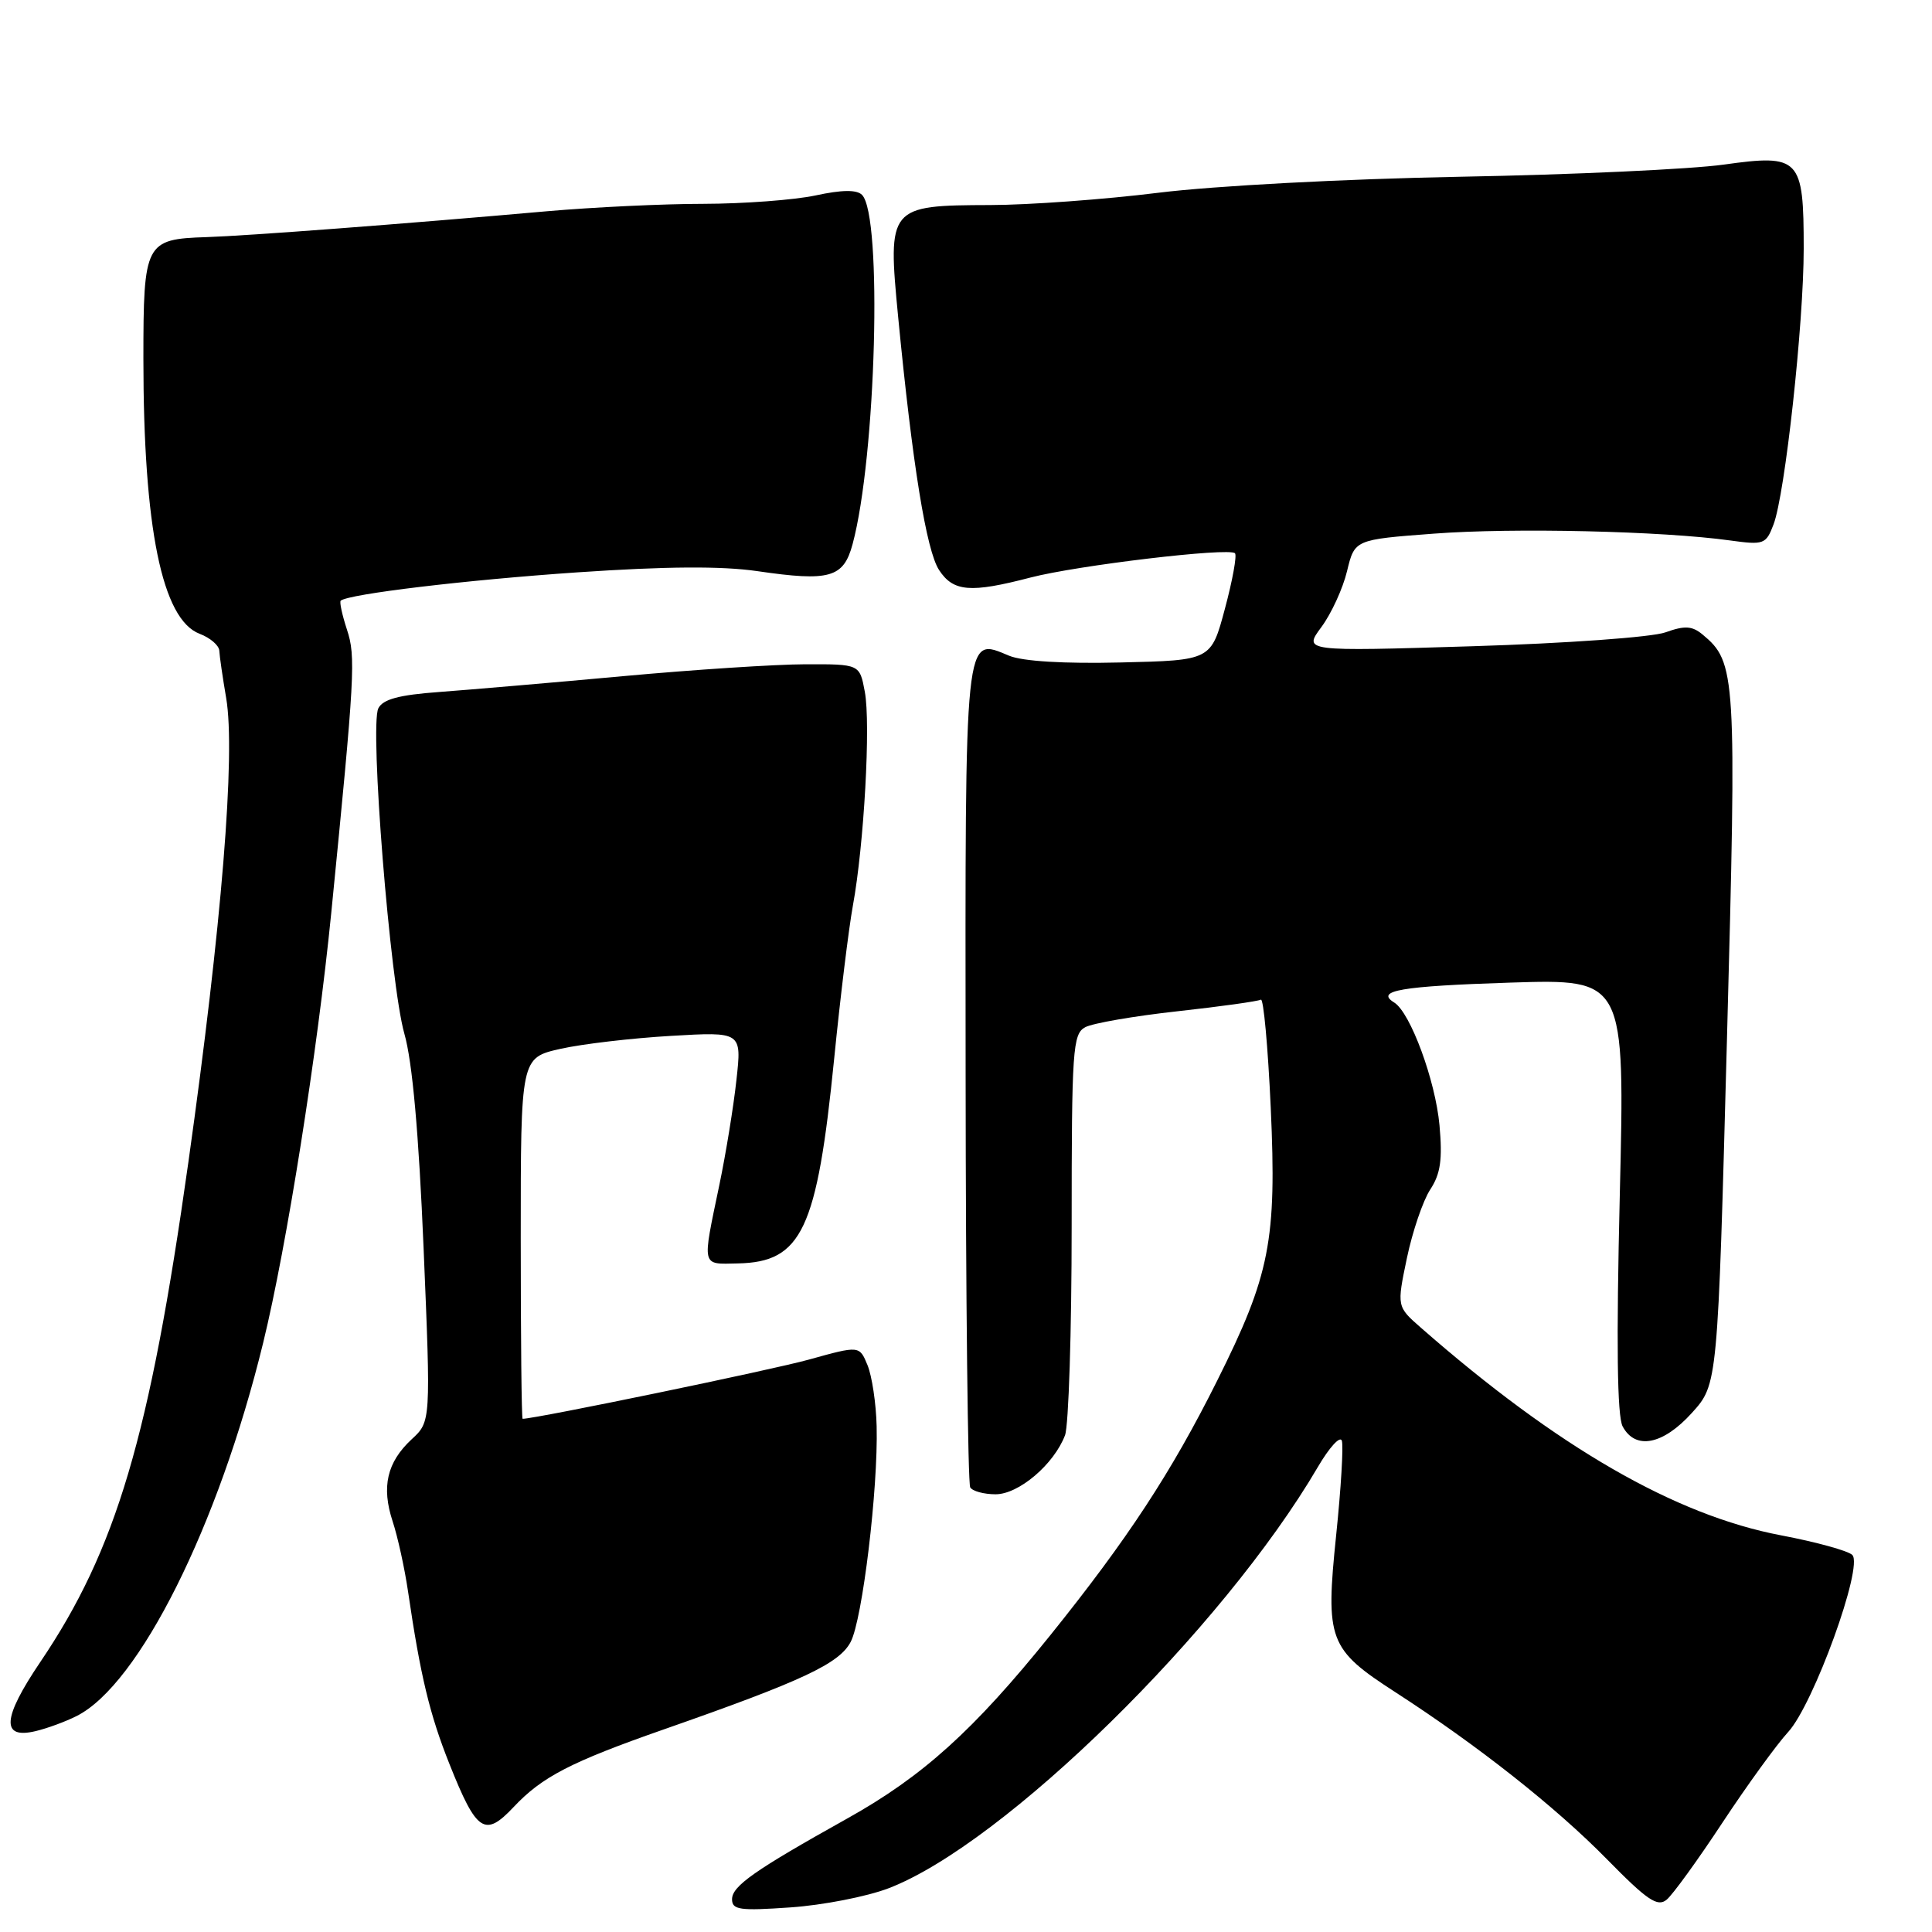 <?xml version="1.0" encoding="UTF-8" standalone="no"?>
<!DOCTYPE svg PUBLIC "-//W3C//DTD SVG 1.1//EN" "http://www.w3.org/Graphics/SVG/1.1/DTD/svg11.dtd" >
<svg xmlns="http://www.w3.org/2000/svg" xmlns:xlink="http://www.w3.org/1999/xlink" version="1.1" viewBox="0 0 256 256">
 <g >
 <path fill="currentColor"
d=" M 117.73 250.21 C 132.99 244.37 162.01 215.91 174.62 194.39 C 176.14 191.79 177.57 190.22 177.80 190.90 C 178.03 191.58 177.69 197.21 177.05 203.40 C 175.61 217.35 176.05 218.51 184.90 224.23 C 195.82 231.29 206.13 239.43 212.94 246.37 C 218.27 251.80 219.63 252.72 220.84 251.72 C 221.65 251.05 224.98 246.45 228.24 241.50 C 231.51 236.55 235.42 231.15 236.94 229.50 C 240.30 225.85 246.94 207.54 245.44 206.04 C 244.89 205.49 240.65 204.32 236.00 203.44 C 221.99 200.78 206.37 191.78 188.29 175.94 C 185.08 173.13 185.08 173.13 186.42 166.71 C 187.16 163.18 188.55 159.09 189.52 157.61 C 190.88 155.54 191.15 153.63 190.74 149.10 C 190.20 143.17 186.88 134.16 184.74 132.84 C 182.18 131.26 185.59 130.67 200.15 130.20 C 215.32 129.72 215.32 129.72 214.63 158.37 C 214.16 177.98 214.28 187.65 215.01 189.01 C 216.70 192.17 220.36 191.45 224.19 187.21 C 227.61 183.43 227.61 183.43 228.83 137.74 C 230.13 89.26 230.04 87.76 225.59 84.07 C 224.21 82.93 223.24 82.87 220.68 83.79 C 218.91 84.43 207.56 85.25 195.10 85.63 C 172.70 86.32 172.70 86.32 175.09 83.09 C 176.41 81.31 177.94 77.97 178.49 75.68 C 179.50 71.50 179.50 71.50 190.00 70.71 C 200.49 69.91 220.31 70.37 229.22 71.61 C 233.72 72.23 234.00 72.13 235.00 69.50 C 236.53 65.48 239.00 42.90 239.00 32.95 C 239.00 20.93 238.50 20.40 228.41 21.81 C 224.06 22.42 208.35 23.15 193.50 23.42 C 178.07 23.71 160.93 24.62 153.50 25.54 C 146.35 26.43 136.33 27.16 131.24 27.17 C 117.73 27.21 117.60 27.36 119.01 42.00 C 120.91 61.63 122.75 72.96 124.43 75.53 C 126.32 78.42 128.59 78.60 136.53 76.53 C 142.76 74.91 162.85 72.52 163.64 73.31 C 163.92 73.58 163.32 76.89 162.31 80.65 C 160.48 87.50 160.48 87.50 148.53 87.78 C 140.97 87.96 135.53 87.63 133.72 86.89 C 127.75 84.41 127.89 83.08 127.95 142.43 C 127.97 171.99 128.25 196.59 128.56 197.09 C 128.87 197.59 130.38 198.00 131.92 198.00 C 134.99 198.00 139.65 194.04 141.12 190.18 C 141.60 188.91 142.00 176.44 142.00 162.47 C 142.00 139.04 142.14 137.00 143.80 136.11 C 144.79 135.58 150.29 134.63 156.01 134.00 C 161.74 133.37 166.72 132.67 167.07 132.46 C 167.42 132.24 168.01 138.69 168.38 146.78 C 169.18 164.37 168.29 168.94 161.27 182.97 C 155.22 195.09 149.40 203.96 139.16 216.69 C 129.02 229.28 122.27 235.38 112.25 240.97 C 100.00 247.81 97.00 249.91 97.00 251.66 C 97.00 253.07 98.03 253.21 104.75 252.74 C 109.01 252.45 114.85 251.31 117.73 250.21 Z  M 68.06 239.44 C 71.82 235.44 75.62 233.47 88.00 229.14 C 106.36 222.72 111.21 220.44 112.72 217.56 C 114.28 214.59 116.37 197.24 116.16 189.00 C 116.09 185.97 115.54 182.33 114.95 180.89 C 113.88 178.29 113.88 178.29 107.19 180.15 C 102.23 181.53 71.11 187.97 69.25 188.00 C 69.11 188.00 69.00 177.24 69.00 164.08 C 69.00 140.17 69.00 140.17 74.25 138.98 C 77.14 138.33 83.73 137.56 88.90 137.26 C 98.29 136.71 98.29 136.71 97.58 143.11 C 97.20 146.62 96.18 152.88 95.32 157.00 C 93.02 168.04 92.89 167.51 97.76 167.41 C 106.25 167.24 108.26 162.97 110.53 140.30 C 111.34 132.16 112.46 123.03 113.01 120.01 C 114.49 111.97 115.39 95.87 114.59 91.65 C 113.91 88.00 113.91 88.00 106.70 88.02 C 102.74 88.03 91.85 88.74 82.50 89.60 C 73.15 90.46 62.23 91.39 58.23 91.69 C 52.86 92.08 50.74 92.65 50.13 93.86 C 48.96 96.21 51.70 130.37 53.58 136.97 C 54.64 140.65 55.49 150.15 56.13 165.43 C 57.09 188.37 57.09 188.37 54.55 190.71 C 51.27 193.76 50.52 197.01 52.03 201.60 C 52.70 203.63 53.62 207.82 54.07 210.90 C 55.71 222.08 56.94 227.20 59.57 233.78 C 63.15 242.77 64.24 243.50 68.06 239.44 Z  M 10.16 227.38 C 18.44 223.21 28.95 202.18 34.87 177.93 C 37.99 165.16 42.04 139.56 43.89 121.00 C 47.02 89.40 47.16 87.01 45.97 83.42 C 45.33 81.46 44.96 79.74 45.15 79.59 C 46.26 78.70 61.76 76.85 76.50 75.84 C 88.27 75.04 95.61 74.99 100.36 75.68 C 109.95 77.08 111.77 76.56 112.97 72.11 C 116.09 60.53 116.95 28.55 114.22 25.82 C 113.52 25.12 111.56 25.14 108.05 25.90 C 105.22 26.50 98.54 27.00 93.20 27.01 C 87.87 27.01 78.55 27.46 72.50 27.99 C 53.56 29.67 32.71 31.25 27.35 31.42 C 19.24 31.68 19.00 32.15 19.00 47.55 C 19.00 69.97 21.48 82.09 26.45 83.98 C 27.85 84.51 29.03 85.52 29.06 86.23 C 29.09 86.93 29.50 89.75 29.97 92.50 C 31.23 99.88 29.37 122.70 24.96 154.00 C 19.83 190.43 15.42 205.32 5.33 220.24 C 0.30 227.68 0.11 230.49 4.73 229.38 C 6.25 229.02 8.70 228.12 10.16 227.38 Z "/>
</g>
</svg>